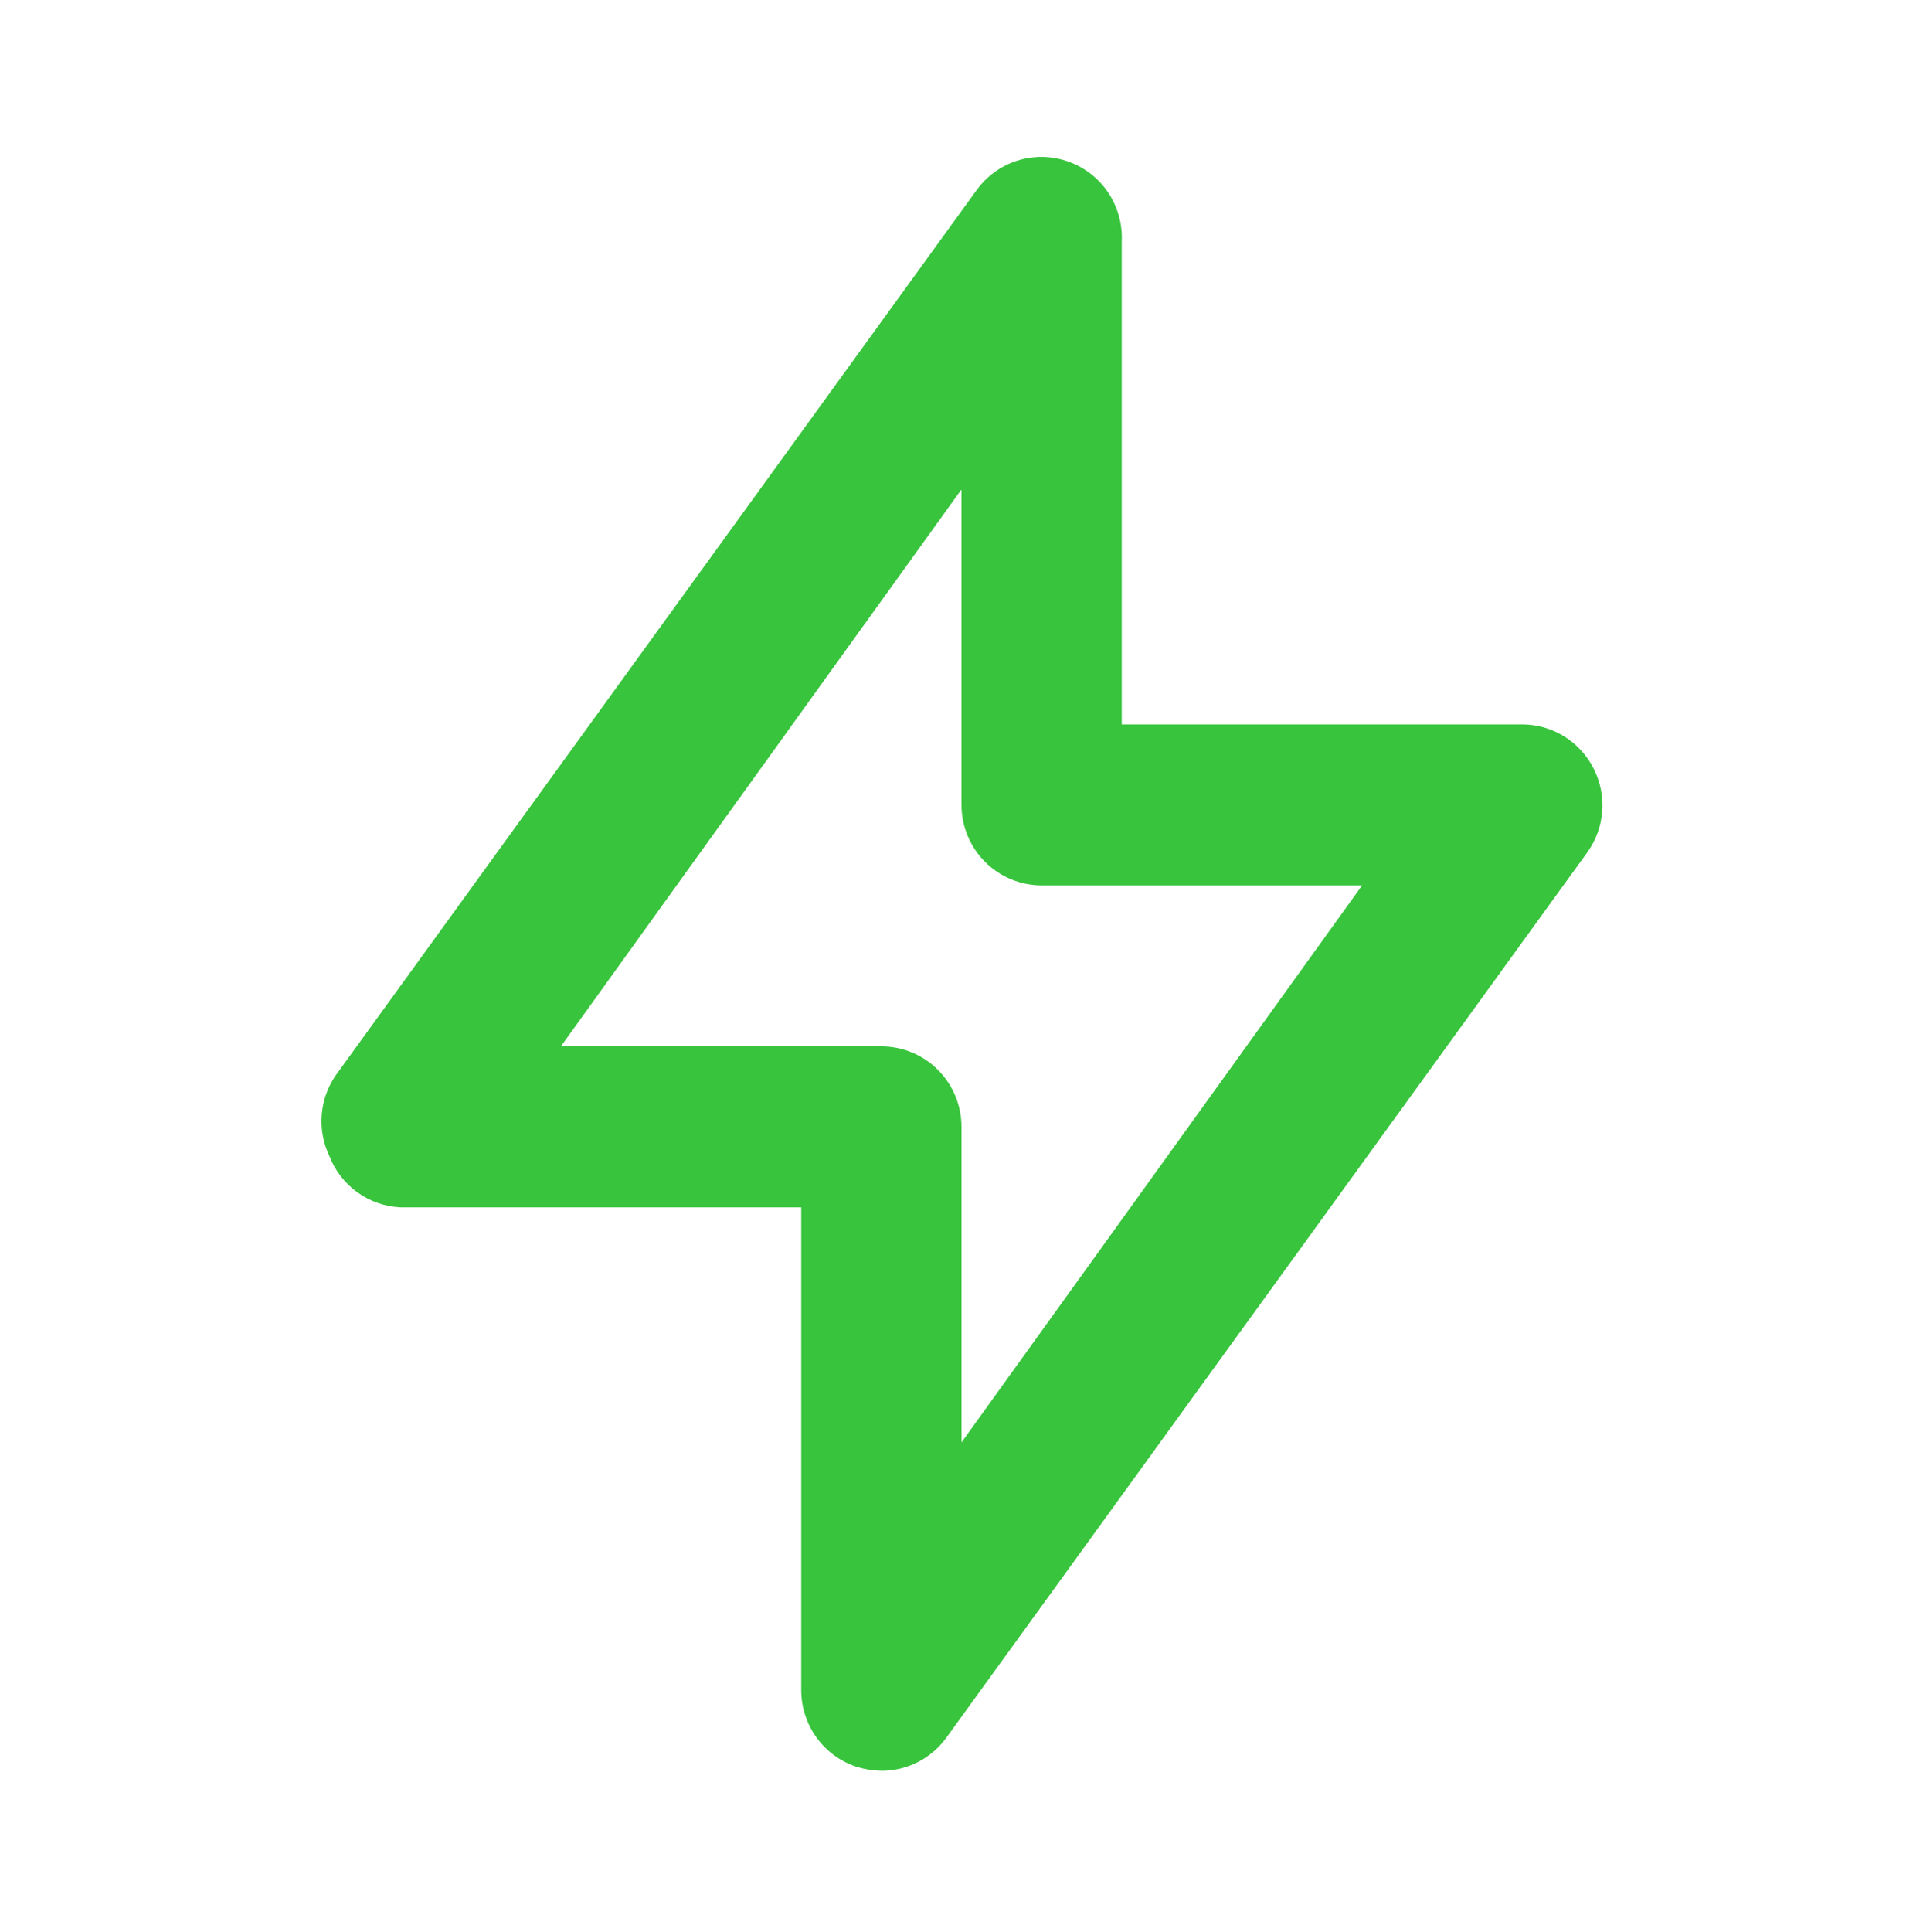 <svg width="233" height="234" viewBox="0 0 233 234" fill="none" xmlns="http://www.w3.org/2000/svg">
<path d="M193.098 93.111C192.291 91.503 191.057 90.151 189.531 89.204C188.006 88.257 186.25 87.754 184.457 87.748H135.916V29.248C136.02 27.11 135.42 24.997 134.21 23.234C132.999 21.472 131.244 20.159 129.217 19.498C127.268 18.854 125.165 18.847 123.212 19.477C121.258 20.108 119.554 21.344 118.344 23.008L40.677 130.258C39.704 131.671 39.12 133.316 38.983 135.028C38.847 136.74 39.163 138.458 39.9 140.008C40.579 141.78 41.758 143.315 43.293 144.423C44.828 145.532 46.652 146.166 48.541 146.248H97.082V204.748C97.084 206.804 97.733 208.807 98.936 210.471C100.139 212.134 101.835 213.373 103.781 214.011C104.756 214.314 105.77 214.478 106.791 214.498C108.322 214.502 109.833 214.142 111.2 213.447C112.567 212.753 113.751 211.743 114.654 210.501L192.321 103.251C193.367 101.796 193.993 100.08 194.13 98.29C194.267 96.501 193.91 94.709 193.098 93.111V93.111ZM116.499 174.718V136.498C116.499 133.912 115.476 131.432 113.655 129.604C111.835 127.775 109.365 126.748 106.791 126.748H67.957L116.499 59.278V97.498C116.499 100.084 117.522 102.564 119.342 104.392C121.163 106.221 123.632 107.248 126.207 107.248H165.041L116.499 174.718Z" fill="#38C43D"/>
</svg>
